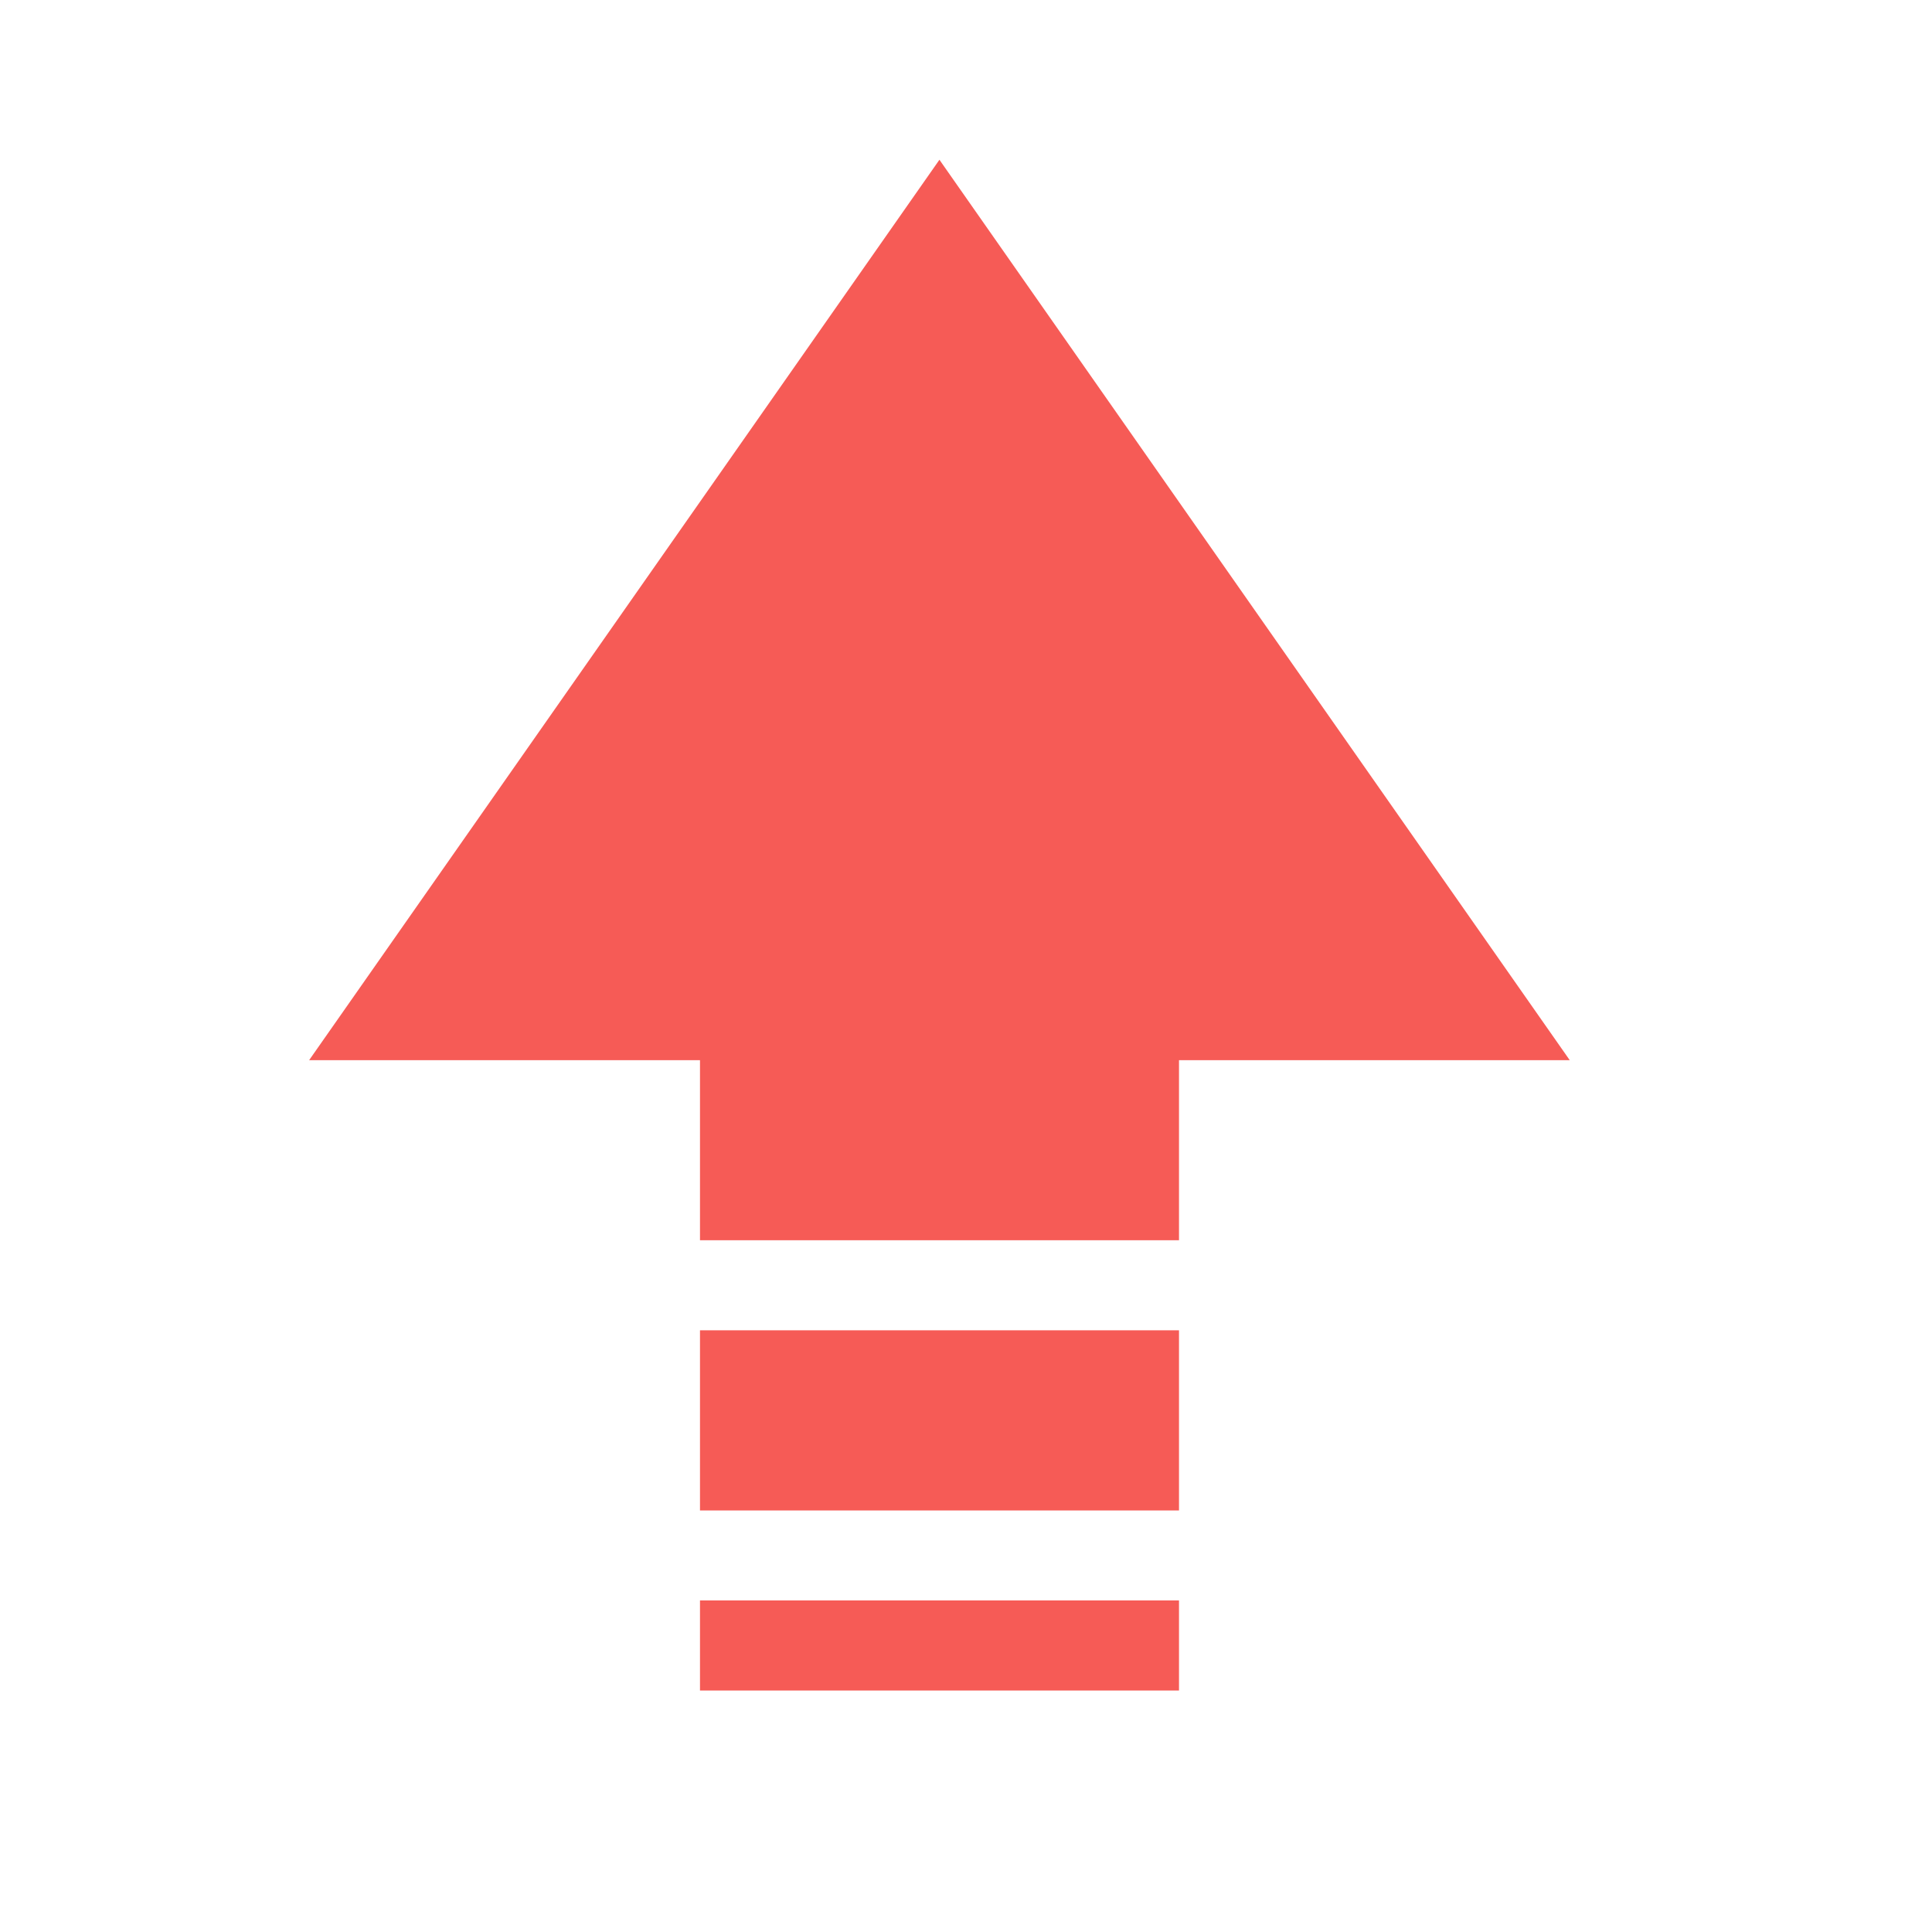 <svg xmlns="http://www.w3.org/2000/svg" xmlns:xlink="http://www.w3.org/1999/xlink" fill="none" version="1.1" width="16" height="16" viewBox="0 0 16 16"><defs><clipPath id="master_svg0_7_46624"><rect x="16" y="16" width="16" height="16" rx="0"/></clipPath></defs><g transform="matrix(-1,-5.2146120310681e-8,5.2146120310681e-8,-1,32,32)" clip-path="url(#master_svg0_7_46624)"><g><path d="M24.22,30.677L29.44,23.22L26.203,23.22L26.203,21.729L22.236,21.729L22.236,23.22L19,23.22L24.22,30.677ZM26.203,19.491L22.236,19.491L22.236,20.983L26.203,20.983L26.203,19.491ZM26.203,18L22.236,18L22.236,18.746L26.203,18.746L26.203,18Z" fill="#F65B56" fill-opacity="1"/></g></g></svg>